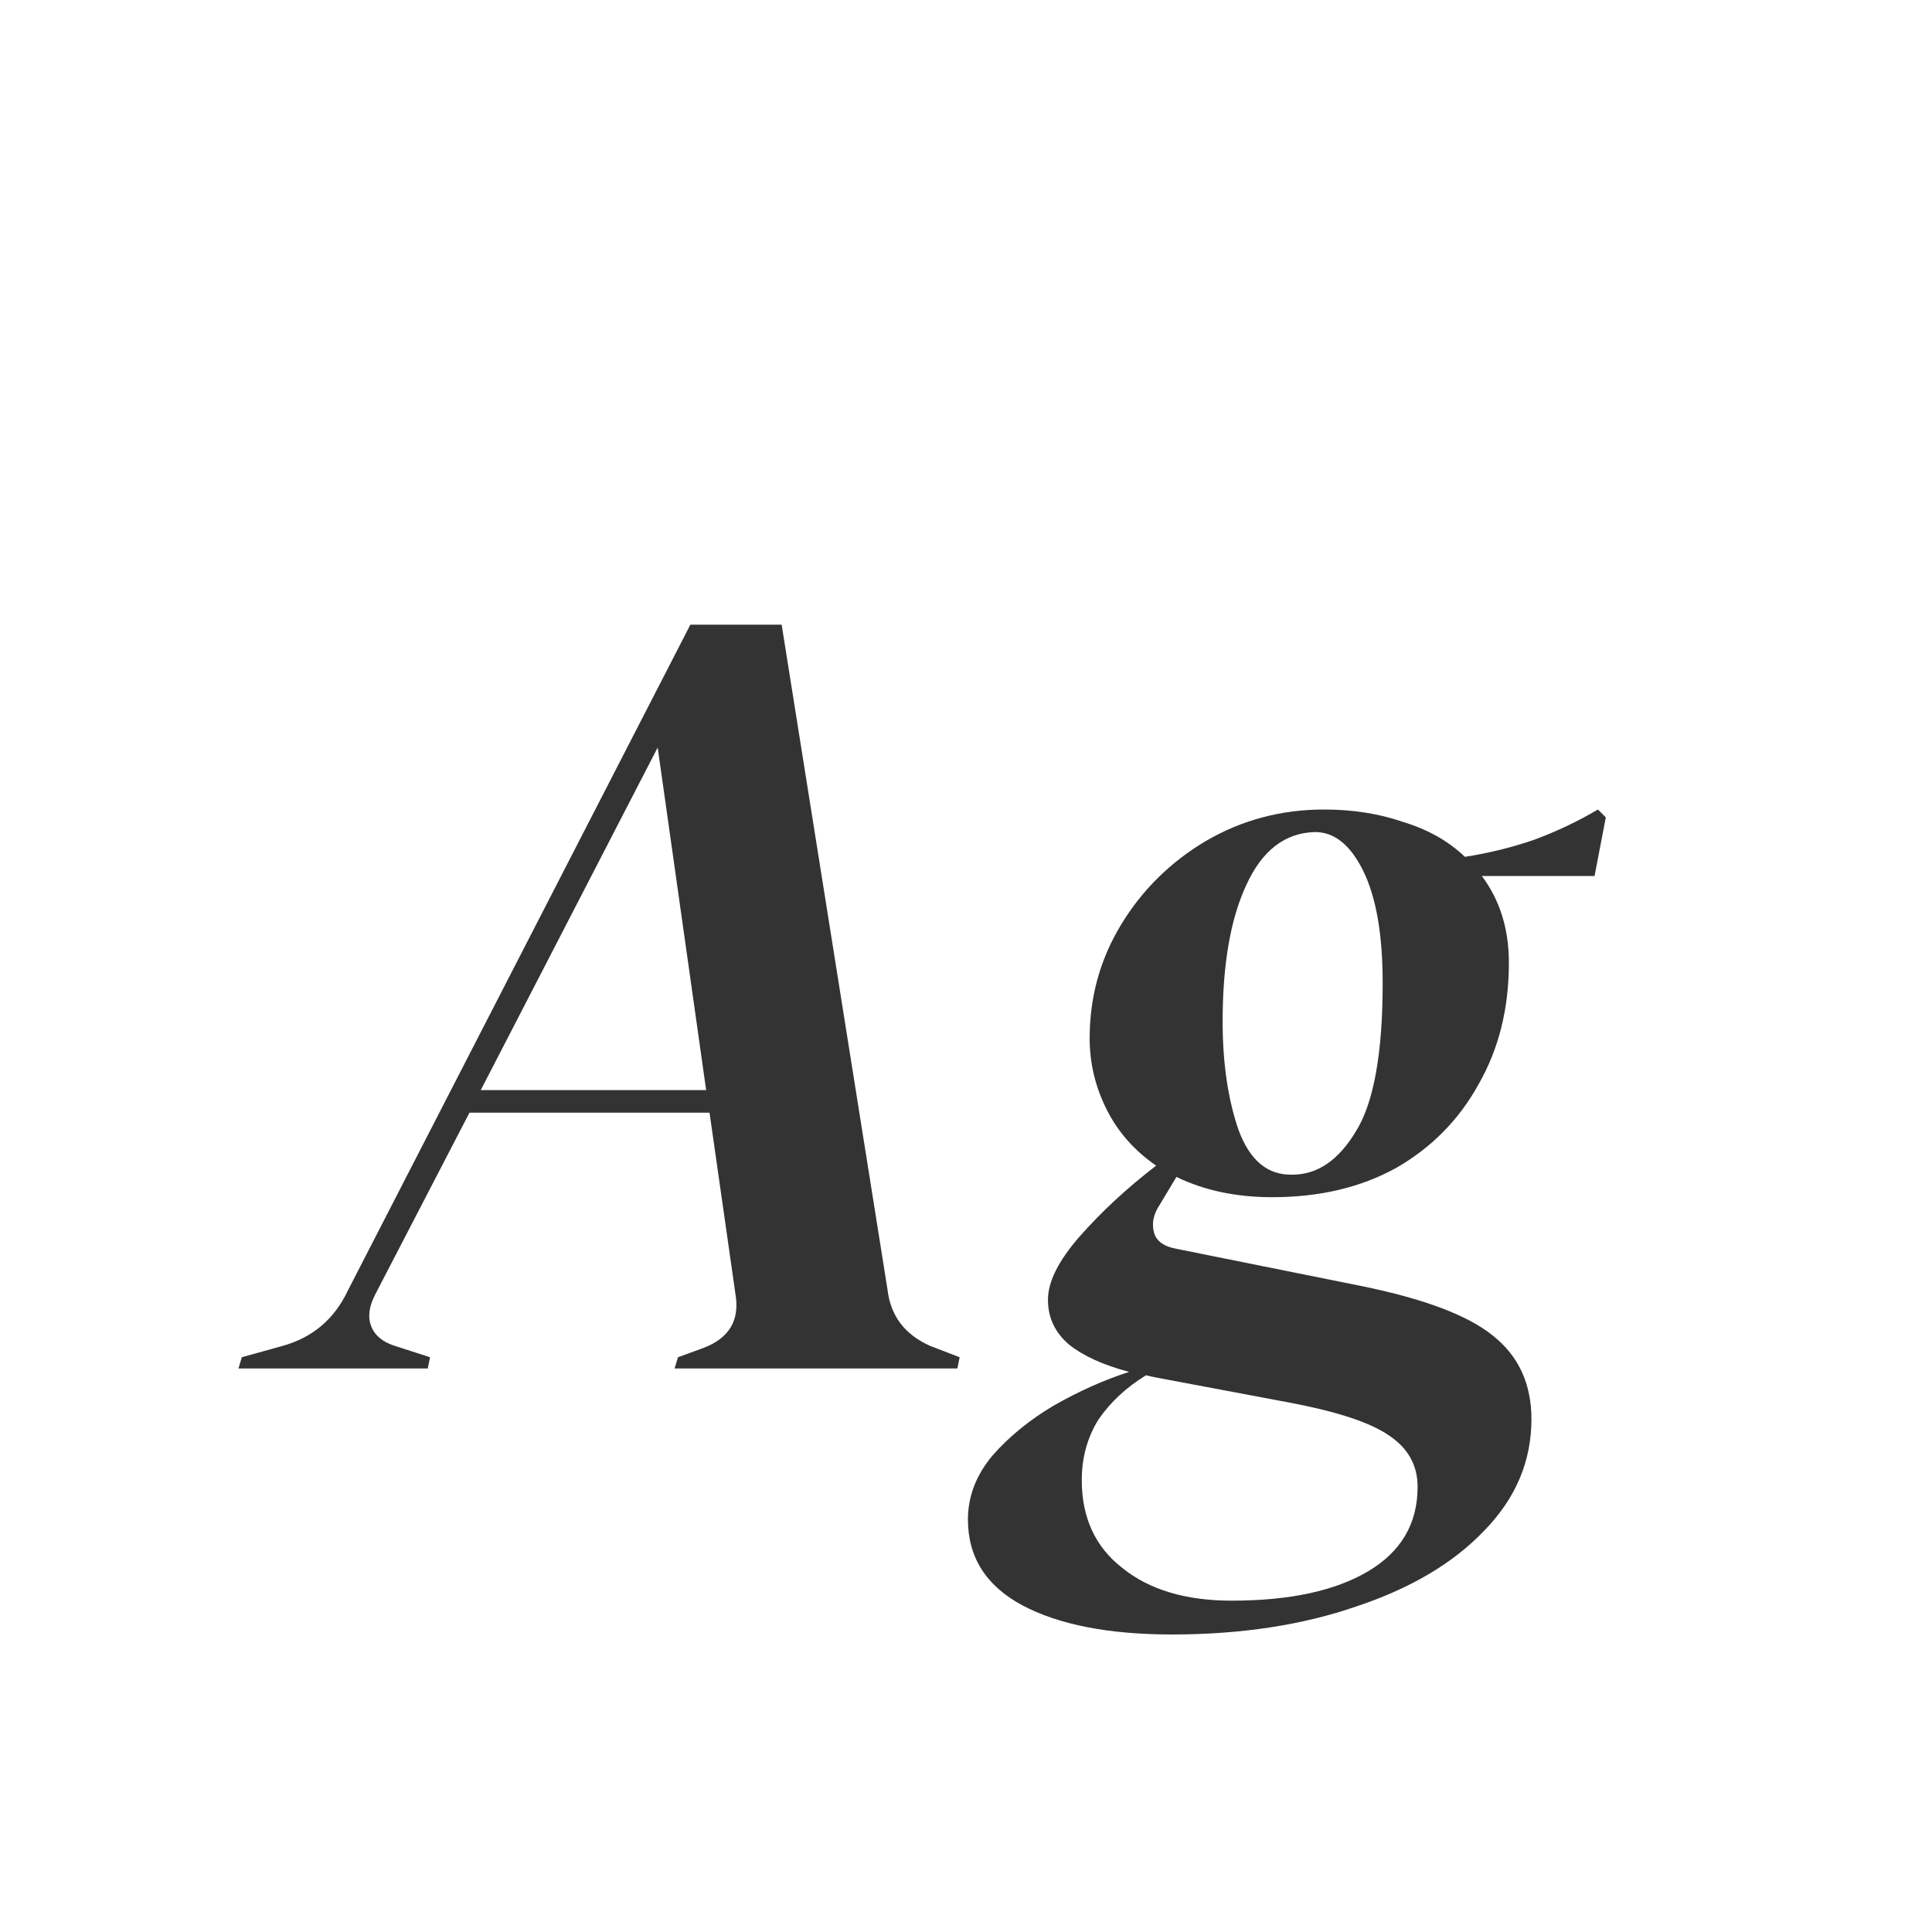 <svg width="24" height="24" viewBox="0 0 24 24" fill="none" xmlns="http://www.w3.org/2000/svg">
<path d="M2.962 17L3.004 16.86L3.508 16.72C3.881 16.617 4.152 16.389 4.32 16.034L8.576 7.76H9.71L11.025 16.02C11.063 16.347 11.24 16.58 11.557 16.72L11.921 16.86L11.893 17H8.38L8.422 16.86L8.73 16.748C9.056 16.627 9.192 16.403 9.136 16.076L8.814 13.822H5.832L4.656 16.09C4.581 16.239 4.567 16.37 4.614 16.482C4.66 16.594 4.758 16.673 4.908 16.72L5.342 16.86L5.314 17H2.962ZM8.17 9.286L5.972 13.542H8.772L8.17 9.286ZM14.558 20.304C13.774 20.304 13.153 20.183 12.696 19.94C12.248 19.697 12.024 19.343 12.024 18.876C12.024 18.587 12.127 18.321 12.332 18.078C12.537 17.845 12.789 17.639 13.088 17.462C13.396 17.285 13.709 17.145 14.026 17.042C13.709 16.958 13.461 16.846 13.284 16.706C13.107 16.557 13.018 16.37 13.018 16.146C13.018 15.922 13.149 15.661 13.41 15.362C13.681 15.054 13.998 14.76 14.362 14.48C14.091 14.293 13.886 14.06 13.746 13.78C13.606 13.5 13.536 13.206 13.536 12.898C13.536 12.385 13.667 11.913 13.928 11.484C14.189 11.055 14.539 10.709 14.978 10.448C15.426 10.187 15.916 10.056 16.448 10.056C16.803 10.056 17.129 10.107 17.428 10.21C17.736 10.303 17.993 10.448 18.198 10.644C18.497 10.597 18.781 10.527 19.052 10.434C19.332 10.331 19.598 10.205 19.85 10.056L19.948 10.154L19.808 10.882H18.408C18.632 11.181 18.744 11.54 18.744 11.96C18.744 12.529 18.618 13.033 18.366 13.472C18.123 13.911 17.783 14.256 17.344 14.508C16.905 14.751 16.392 14.872 15.804 14.872C15.356 14.872 14.959 14.788 14.614 14.62L14.404 14.97C14.329 15.082 14.306 15.194 14.334 15.306C14.362 15.418 14.46 15.488 14.628 15.516L16.924 15.978C17.699 16.137 18.24 16.342 18.548 16.594C18.865 16.846 19.024 17.191 19.024 17.63C19.024 18.153 18.828 18.615 18.436 19.016C18.053 19.417 17.526 19.73 16.854 19.954C16.182 20.187 15.417 20.304 14.558 20.304ZM16.056 14.592C16.364 14.592 16.625 14.415 16.84 14.06C17.064 13.705 17.176 13.089 17.176 12.212C17.176 11.615 17.097 11.153 16.938 10.826C16.779 10.499 16.579 10.336 16.336 10.336C15.963 10.345 15.678 10.565 15.482 10.994C15.286 11.414 15.188 11.979 15.188 12.688C15.188 13.201 15.253 13.649 15.384 14.032C15.524 14.415 15.748 14.601 16.056 14.592ZM13.438 18.386C13.438 18.853 13.606 19.217 13.942 19.478C14.278 19.749 14.731 19.884 15.3 19.884C16.019 19.884 16.583 19.763 16.994 19.52C17.405 19.277 17.61 18.927 17.61 18.47C17.61 18.199 17.489 17.985 17.246 17.826C17.013 17.667 16.597 17.532 16 17.42L14.362 17.112C14.315 17.103 14.273 17.093 14.236 17.084C13.993 17.233 13.797 17.415 13.648 17.63C13.508 17.854 13.438 18.106 13.438 18.386Z" fill="#333333"/>
</svg>
